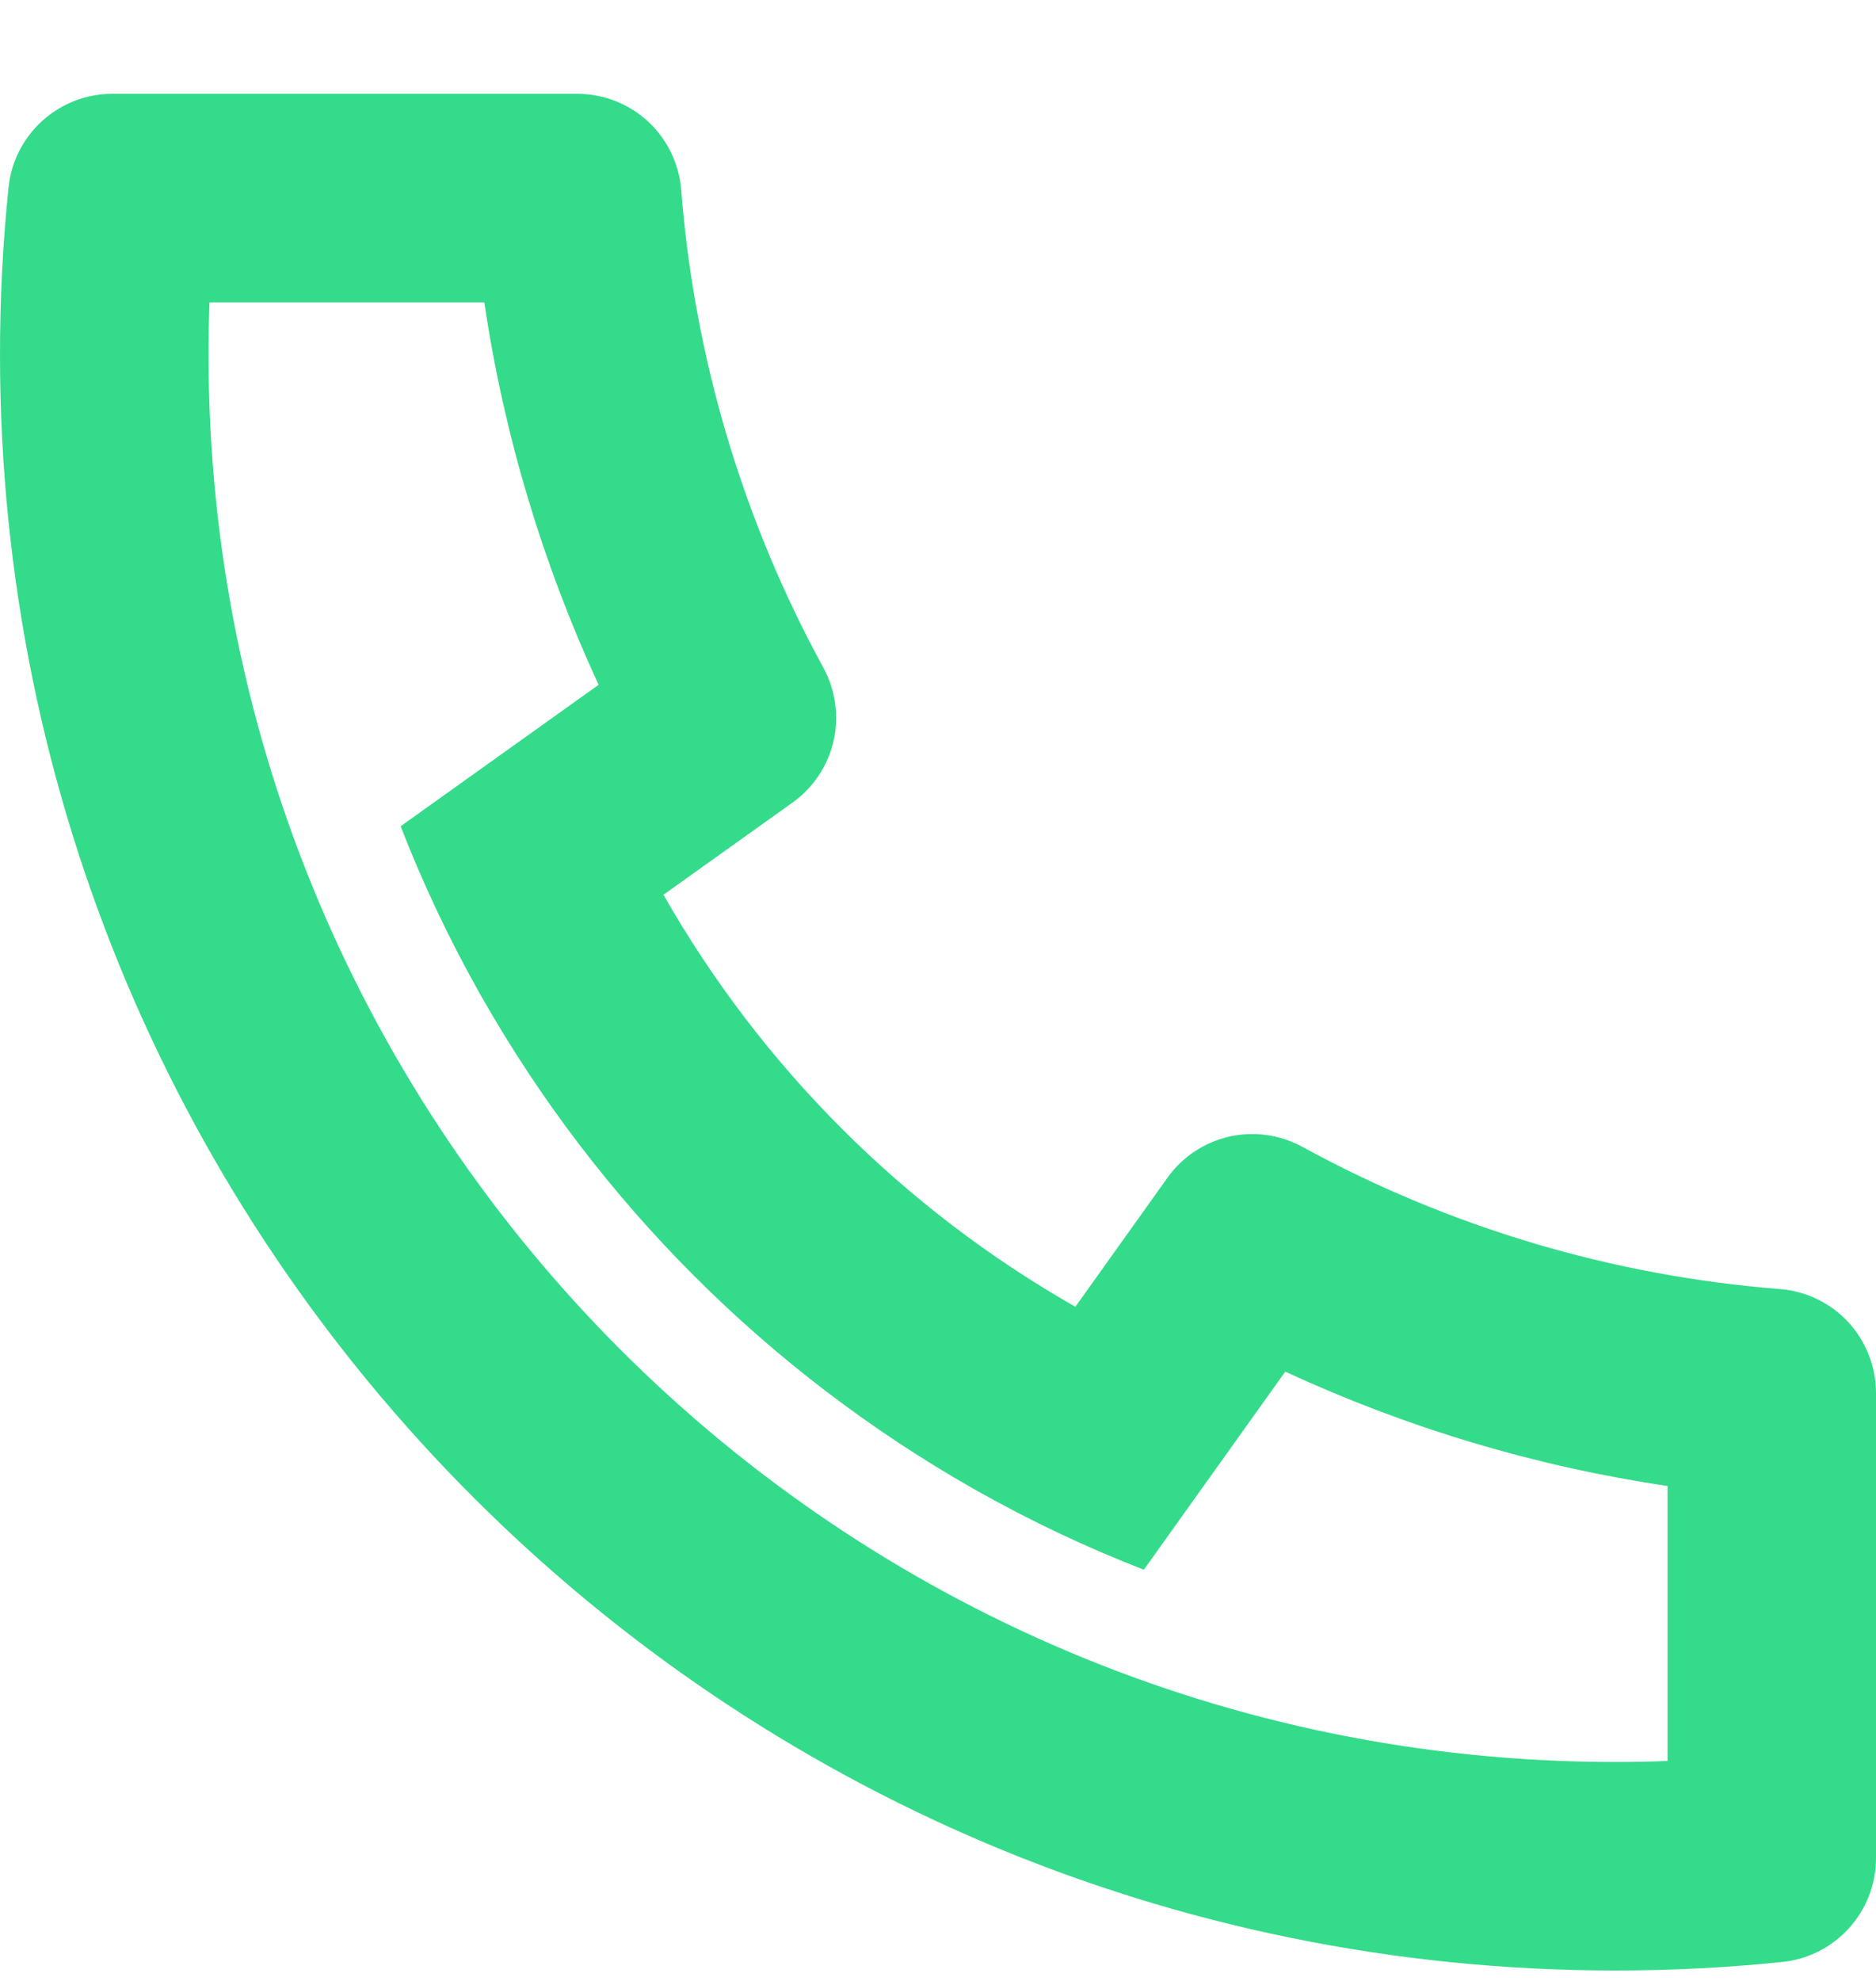 <svg width="18" height="19" viewBox="0 0 18 19" fill="none" xmlns="http://www.w3.org/2000/svg">
<path d="M6.366 8.582C7.304 10.23 8.67 11.596 10.318 12.534L11.202 11.296C11.344 11.097 11.554 10.957 11.793 10.902C12.031 10.848 12.281 10.883 12.496 11C13.91 11.773 15.472 12.238 17.079 12.364C17.33 12.384 17.564 12.498 17.735 12.682C17.905 12.867 18 13.11 18 13.361V17.823C18 18.071 17.908 18.309 17.742 18.493C17.576 18.677 17.348 18.793 17.102 18.818C16.572 18.873 16.038 18.9 15.5 18.9C6.94 18.9 0 11.96 0 3.4C0 2.862 0.027 2.328 0.082 1.798C0.107 1.552 0.223 1.324 0.407 1.158C0.591 0.992 0.829 0.9 1.077 0.9H5.539C5.791 0.9 6.033 0.995 6.218 1.165C6.402 1.336 6.516 1.57 6.536 1.821C6.662 3.428 7.127 4.99 7.9 6.404C8.017 6.619 8.052 6.869 7.998 7.107C7.943 7.346 7.803 7.556 7.604 7.698L6.366 8.582ZM3.844 7.925L5.744 6.568C5.205 5.404 4.835 4.169 4.647 2.9H2.01C2.004 3.066 2.001 3.233 2.001 3.4C2 10.856 8.044 16.9 15.5 16.9C15.667 16.9 15.834 16.897 16 16.89V14.253C14.731 14.065 13.496 13.695 12.332 13.156L10.975 15.056C10.429 14.844 9.898 14.593 9.387 14.306L9.329 14.273C7.368 13.157 5.743 11.532 4.627 9.571L4.594 9.513C4.307 9.002 4.056 8.471 3.844 7.925Z" fill="#34DB8A"/>
</svg>
